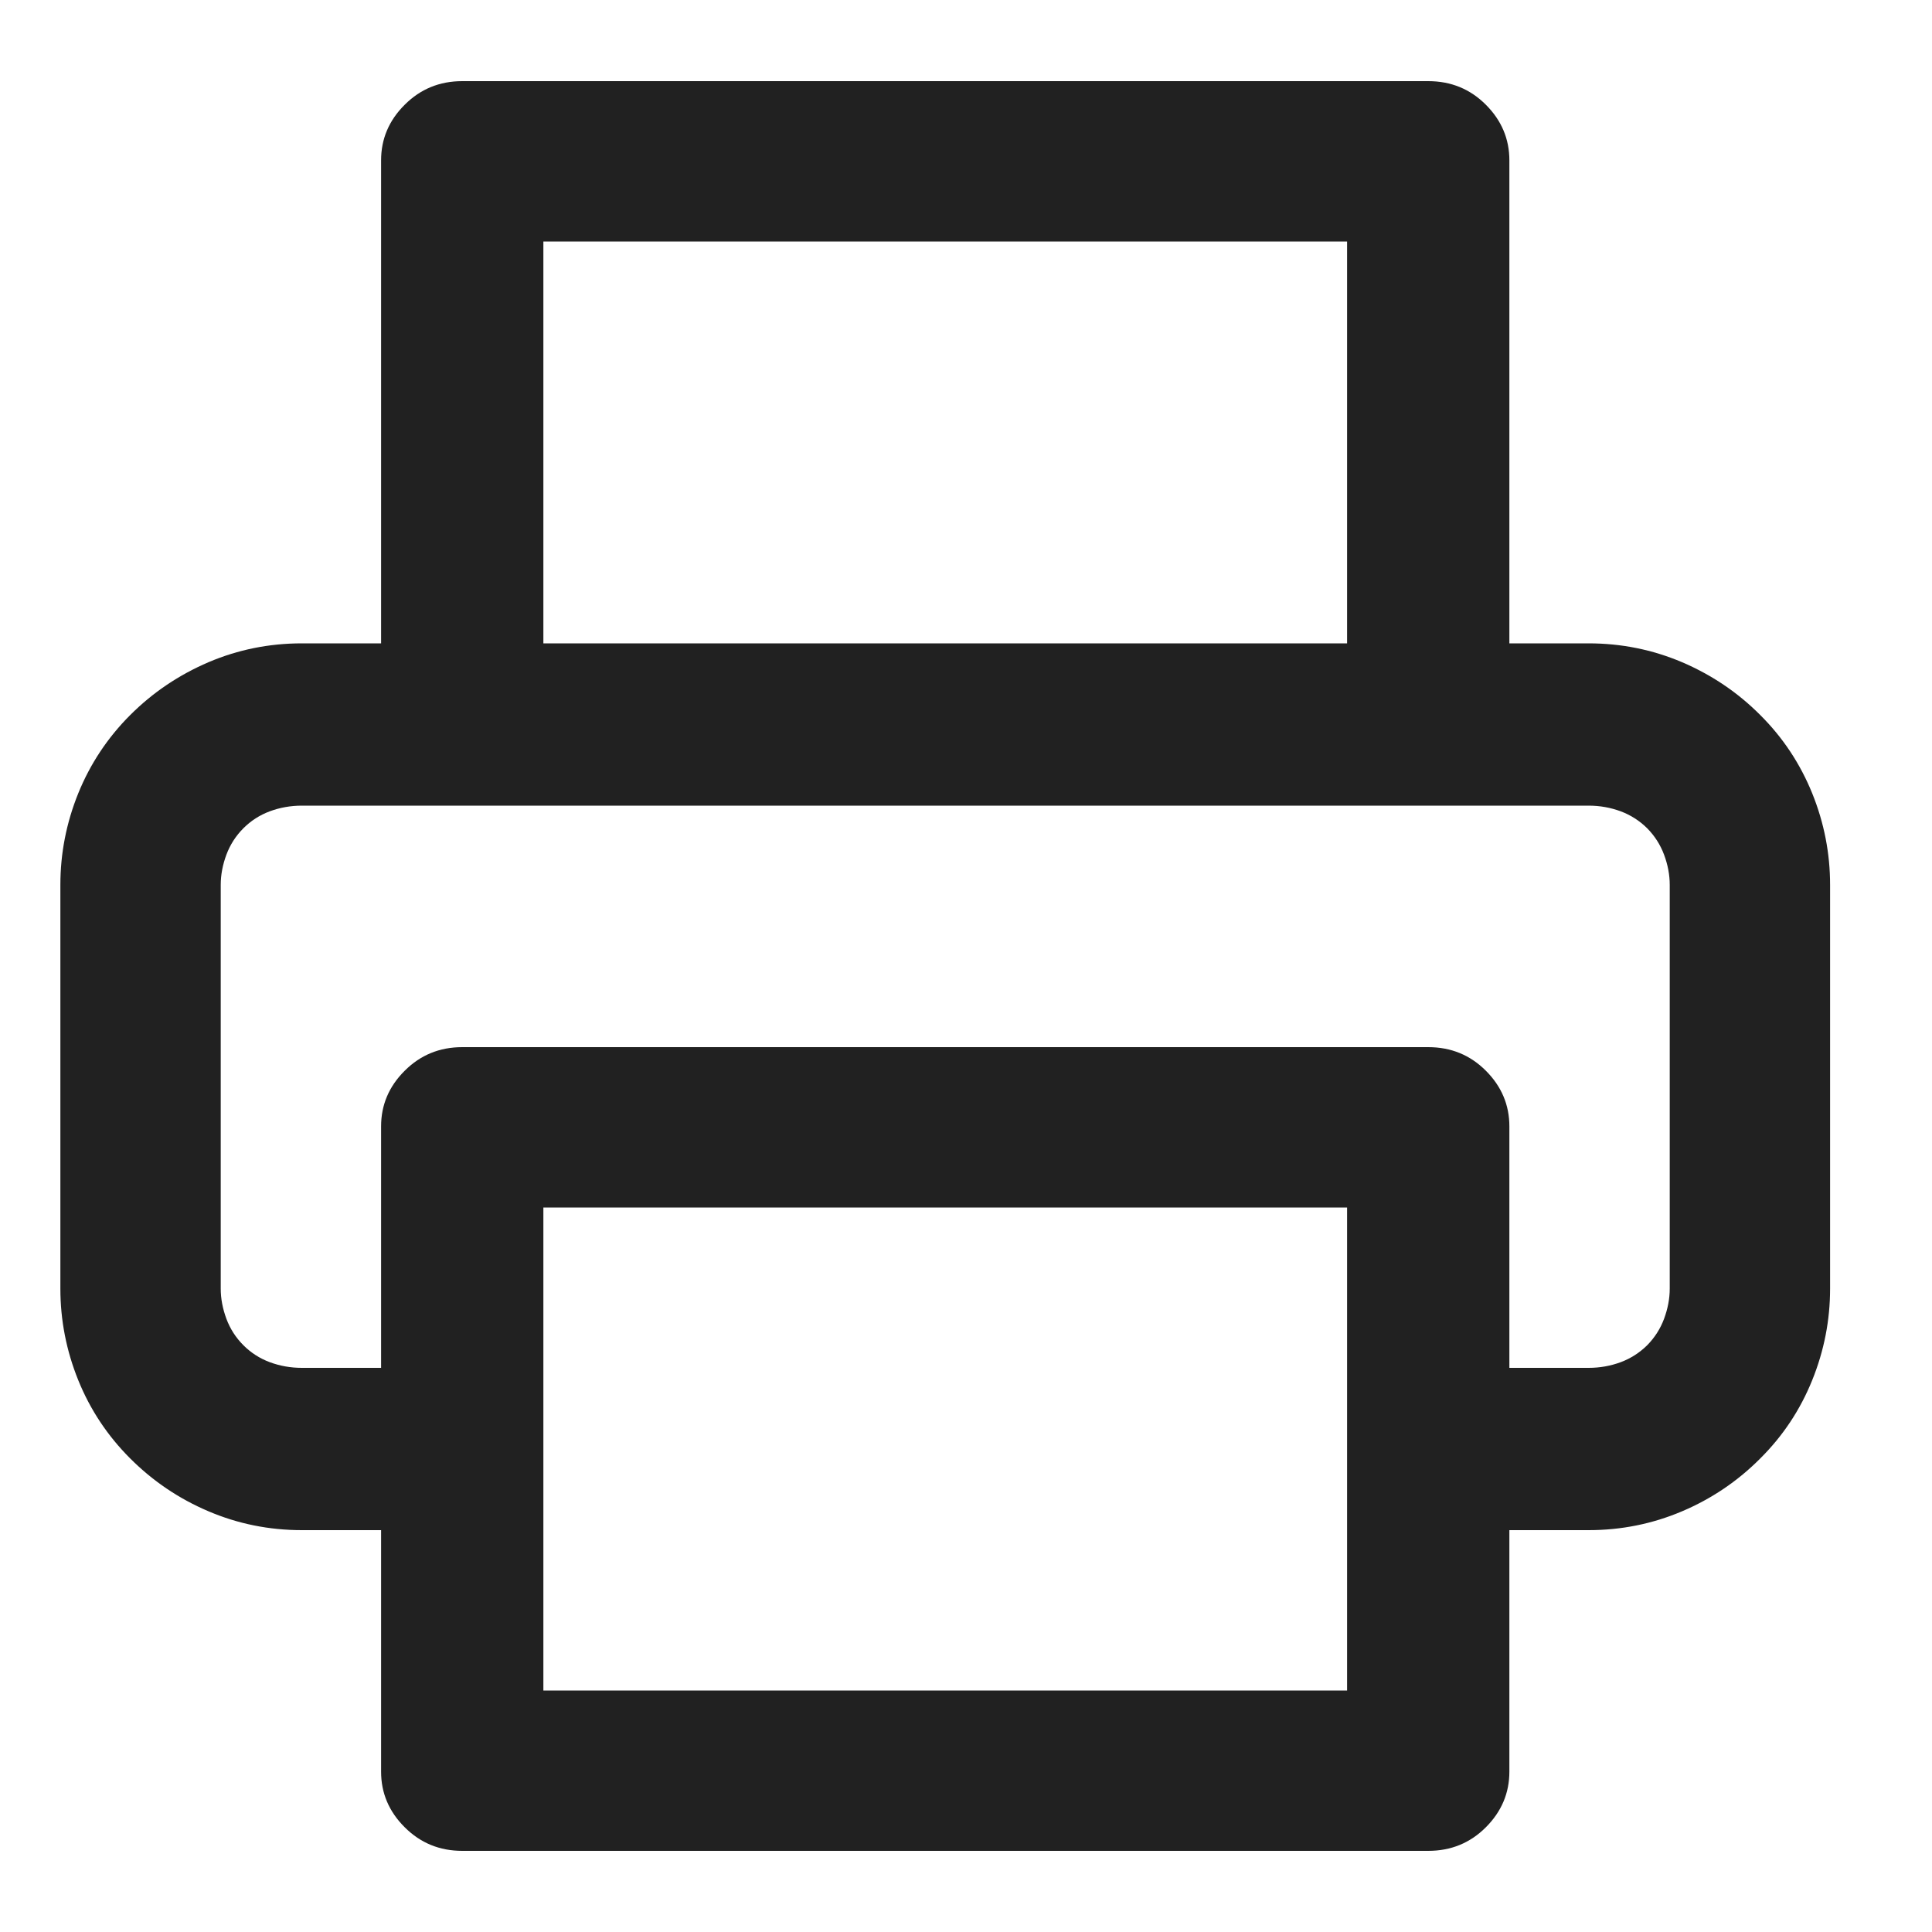 <svg width="16" height="16" viewBox="0 0 16 16" fill="none" xmlns="http://www.w3.org/2000/svg">
<path d="M3.156 1.328C3.156 1.151 3.221 0.997 3.352 0.867C3.482 0.737 3.641 0.672 3.828 0.672H11.828C12.016 0.672 12.175 0.737 12.305 0.867C12.435 0.997 12.5 1.151 12.5 1.328V6C12.5 6.188 12.435 6.346 12.305 6.477C12.175 6.607 12.016 6.672 11.828 6.672C11.641 6.672 11.482 6.607 11.352 6.477C11.221 6.346 11.156 6.188 11.156 6V2H4.5V6C4.5 6.188 4.435 6.346 4.305 6.477C4.174 6.607 4.016 6.672 3.828 6.672C3.641 6.672 3.482 6.607 3.352 6.477C3.221 6.346 3.156 6.188 3.156 6V1.328ZM2.5 6.672C2.406 6.672 2.318 6.688 2.234 6.719C2.151 6.75 2.078 6.797 2.016 6.859C1.953 6.922 1.906 6.995 1.875 7.078C1.844 7.161 1.828 7.245 1.828 7.328V10.672C1.828 10.755 1.844 10.838 1.875 10.922C1.906 11.005 1.953 11.078 2.016 11.141C2.078 11.203 2.151 11.25 2.234 11.281C2.318 11.312 2.406 11.328 2.5 11.328H3.828C4.016 11.328 4.174 11.393 4.305 11.523C4.435 11.654 4.5 11.812 4.5 12C4.5 12.188 4.435 12.346 4.305 12.477C4.174 12.607 4.016 12.672 3.828 12.672H2.5C2.229 12.672 1.971 12.62 1.727 12.516C1.482 12.412 1.266 12.266 1.078 12.078C0.891 11.891 0.747 11.675 0.648 11.43C0.549 11.185 0.5 10.932 0.5 10.672V7.328C0.5 7.068 0.549 6.815 0.648 6.57C0.747 6.326 0.891 6.109 1.078 5.922C1.266 5.734 1.482 5.589 1.727 5.484C1.971 5.38 2.229 5.328 2.5 5.328H13.156C13.427 5.328 13.685 5.38 13.93 5.484C14.175 5.589 14.391 5.734 14.578 5.922C14.766 6.109 14.909 6.326 15.008 6.57C15.107 6.815 15.156 7.068 15.156 7.328V10.672C15.156 10.932 15.107 11.185 15.008 11.43C14.909 11.675 14.766 11.891 14.578 12.078C14.391 12.266 14.175 12.412 13.93 12.516C13.685 12.62 13.427 12.672 13.156 12.672H11.828C11.641 12.672 11.482 12.607 11.352 12.477C11.221 12.346 11.156 12.188 11.156 12C11.156 11.812 11.221 11.654 11.352 11.523C11.482 11.393 11.641 11.328 11.828 11.328H13.156C13.25 11.328 13.338 11.312 13.422 11.281C13.505 11.25 13.578 11.203 13.641 11.141C13.703 11.078 13.75 11.005 13.781 10.922C13.812 10.838 13.828 10.755 13.828 10.672V7.328C13.828 7.245 13.812 7.161 13.781 7.078C13.75 6.995 13.703 6.922 13.641 6.859C13.578 6.797 13.505 6.75 13.422 6.719C13.338 6.688 13.25 6.672 13.156 6.672H2.5ZM3.156 9.328C3.156 9.151 3.221 8.997 3.352 8.867C3.482 8.737 3.641 8.672 3.828 8.672H11.828C12.016 8.672 12.175 8.737 12.305 8.867C12.435 8.997 12.5 9.151 12.5 9.328V14.672C12.5 14.849 12.435 15.003 12.305 15.133C12.175 15.263 12.016 15.328 11.828 15.328H3.828C3.641 15.328 3.482 15.263 3.352 15.133C3.221 15.003 3.156 14.849 3.156 14.672V9.328ZM4.5 10V14H11.156V10H4.5Z" fill="black" fill-opacity="0.87"/>
</svg>
